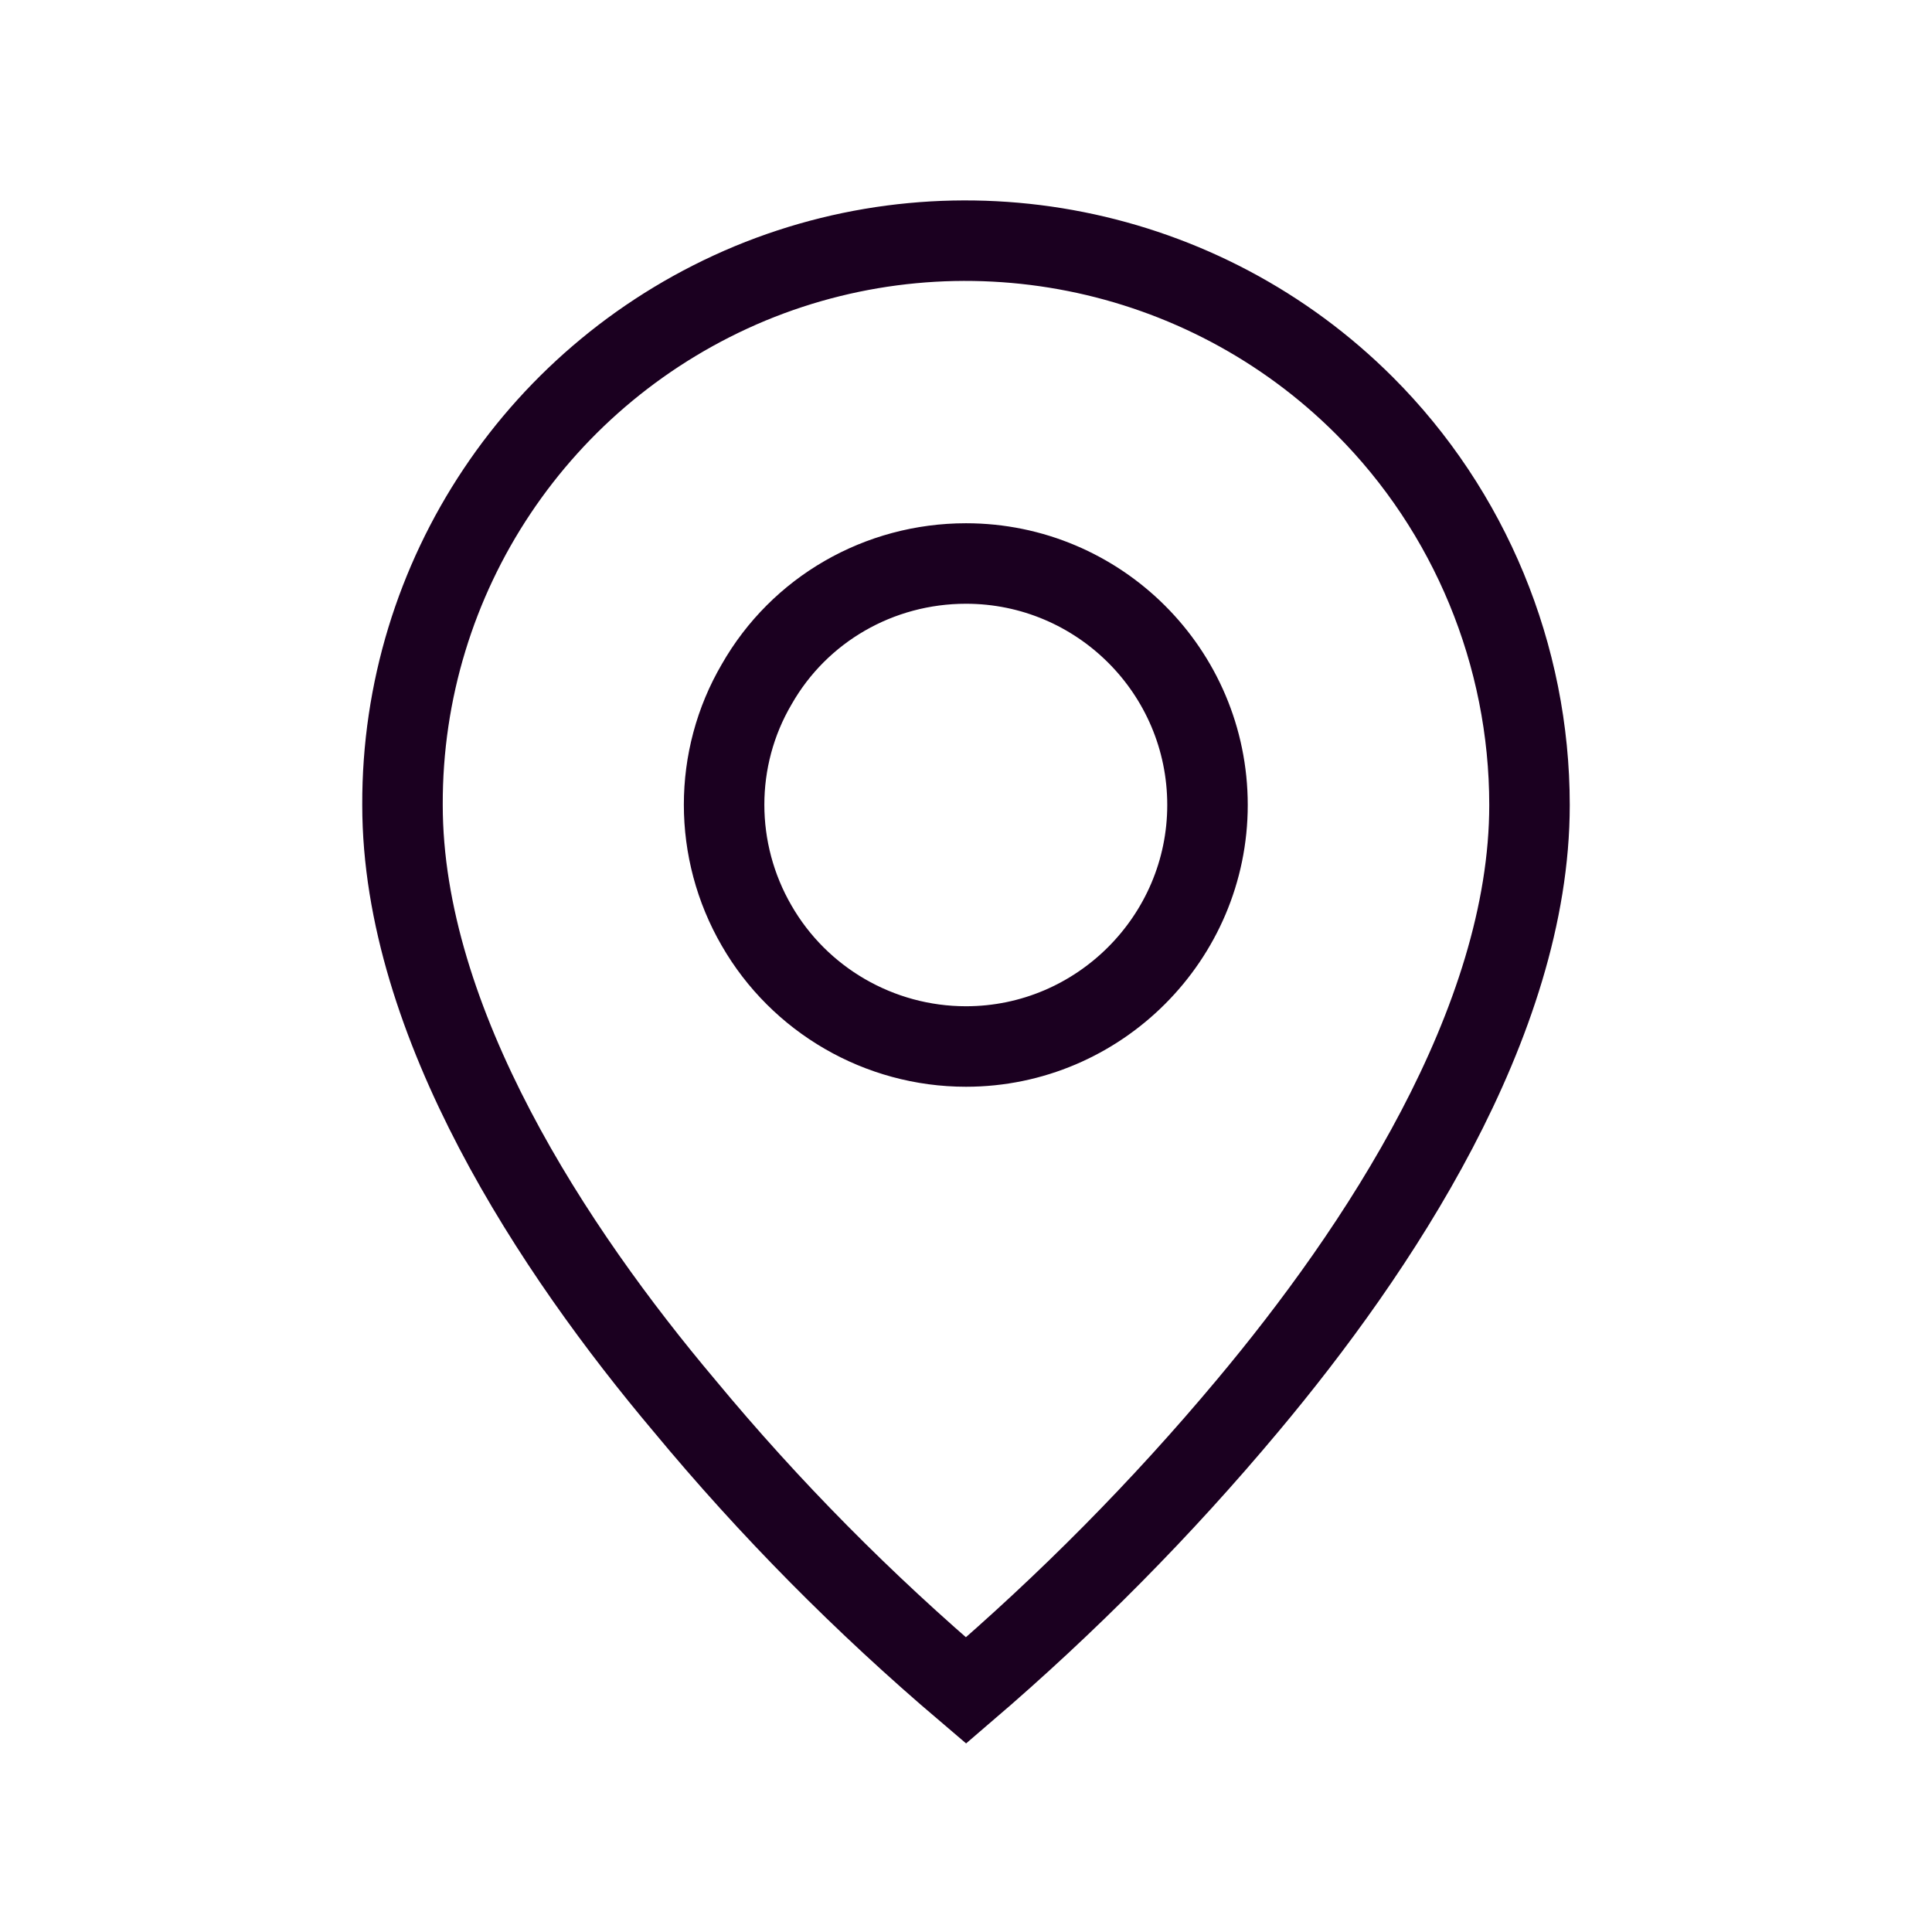 <svg width="24" height="24" viewBox="0 0 24 24" stroke="#1B0020" fill="none" xmlns="http://www.w3.org/2000/svg" xmlns:xlink="http://www.w3.org/1999/xlink">
	<defs>
	</defs>
		<path id="coolicon" d="M8.5 17.46C6.89 15.55 5 12.71 5 10C4.99 7.16 6.7 4.61 9.32 3.52C11.93 2.44 14.95 3.04 16.95 5.04C18.26 6.35 19 8.14 19 10C19 12.71 17.1 15.55 15.5 17.46C14.43 18.74 13.26 19.92 12 21C10.73 19.92 9.56 18.74 8.5 17.46ZM9.4 8.5C8.86 9.42 8.86 10.57 9.4 11.5C9.93 12.42 10.92 13 12 13C13.65 13 15 11.65 15 10C15 8.34 13.65 7 12 7C10.92 7 9.93 7.57 9.4 8.5Z" stroke-opacity="1" stroke-width="1"/>
</svg>
